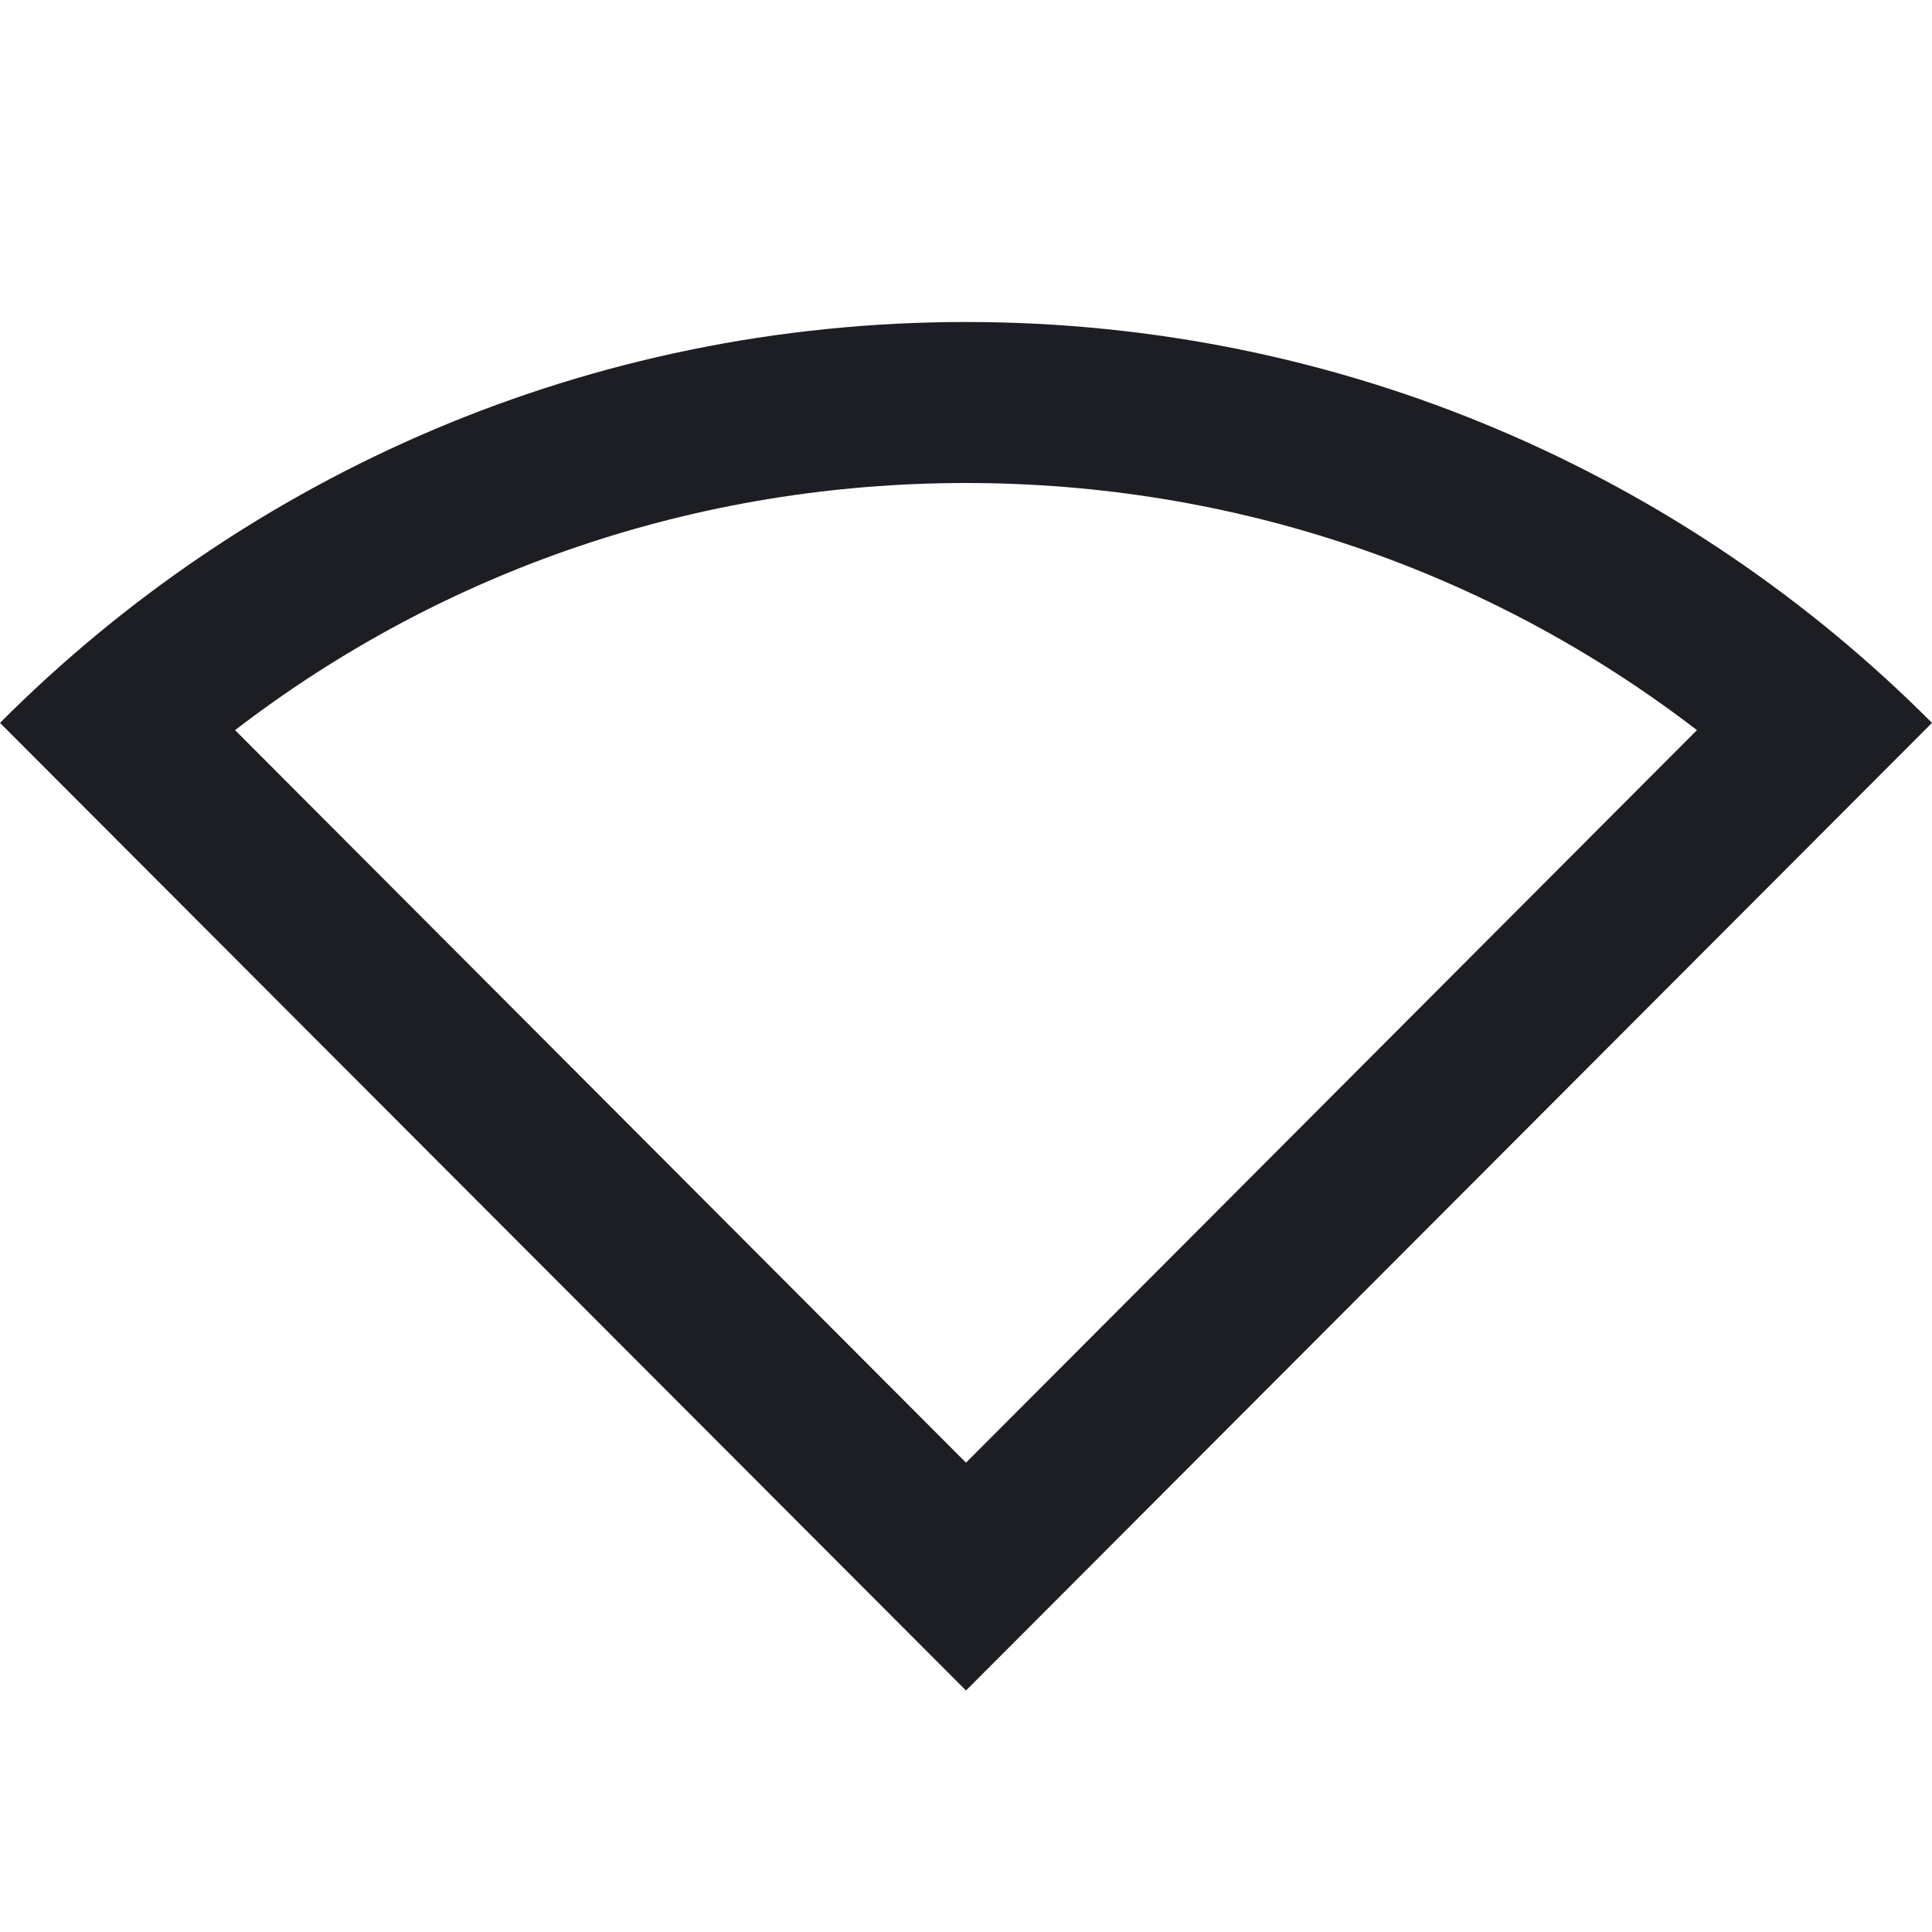 <svg width="1200" height="1200" viewBox="0 0 1200 1200" fill="none" xmlns="http://www.w3.org/2000/svg"><g clip-path="url(#clip0_133_46)"><path d="M600 200C365.5 200 153.5 295 0 449L600 1050L1200 449C1046.5 295 834.5 200 600 200ZM146 453.5C275.5 354 433.5 300 600 300C766.5 300 924.5 354 1054 453.5L600 908.5L146 453.5Z" fill="#1D1E23"/></g><defs><clipPath id="clip0_133_46"><path width="24" fill="white" d="M0 0H1200V1200H0V0z"/></clipPath></defs></svg>